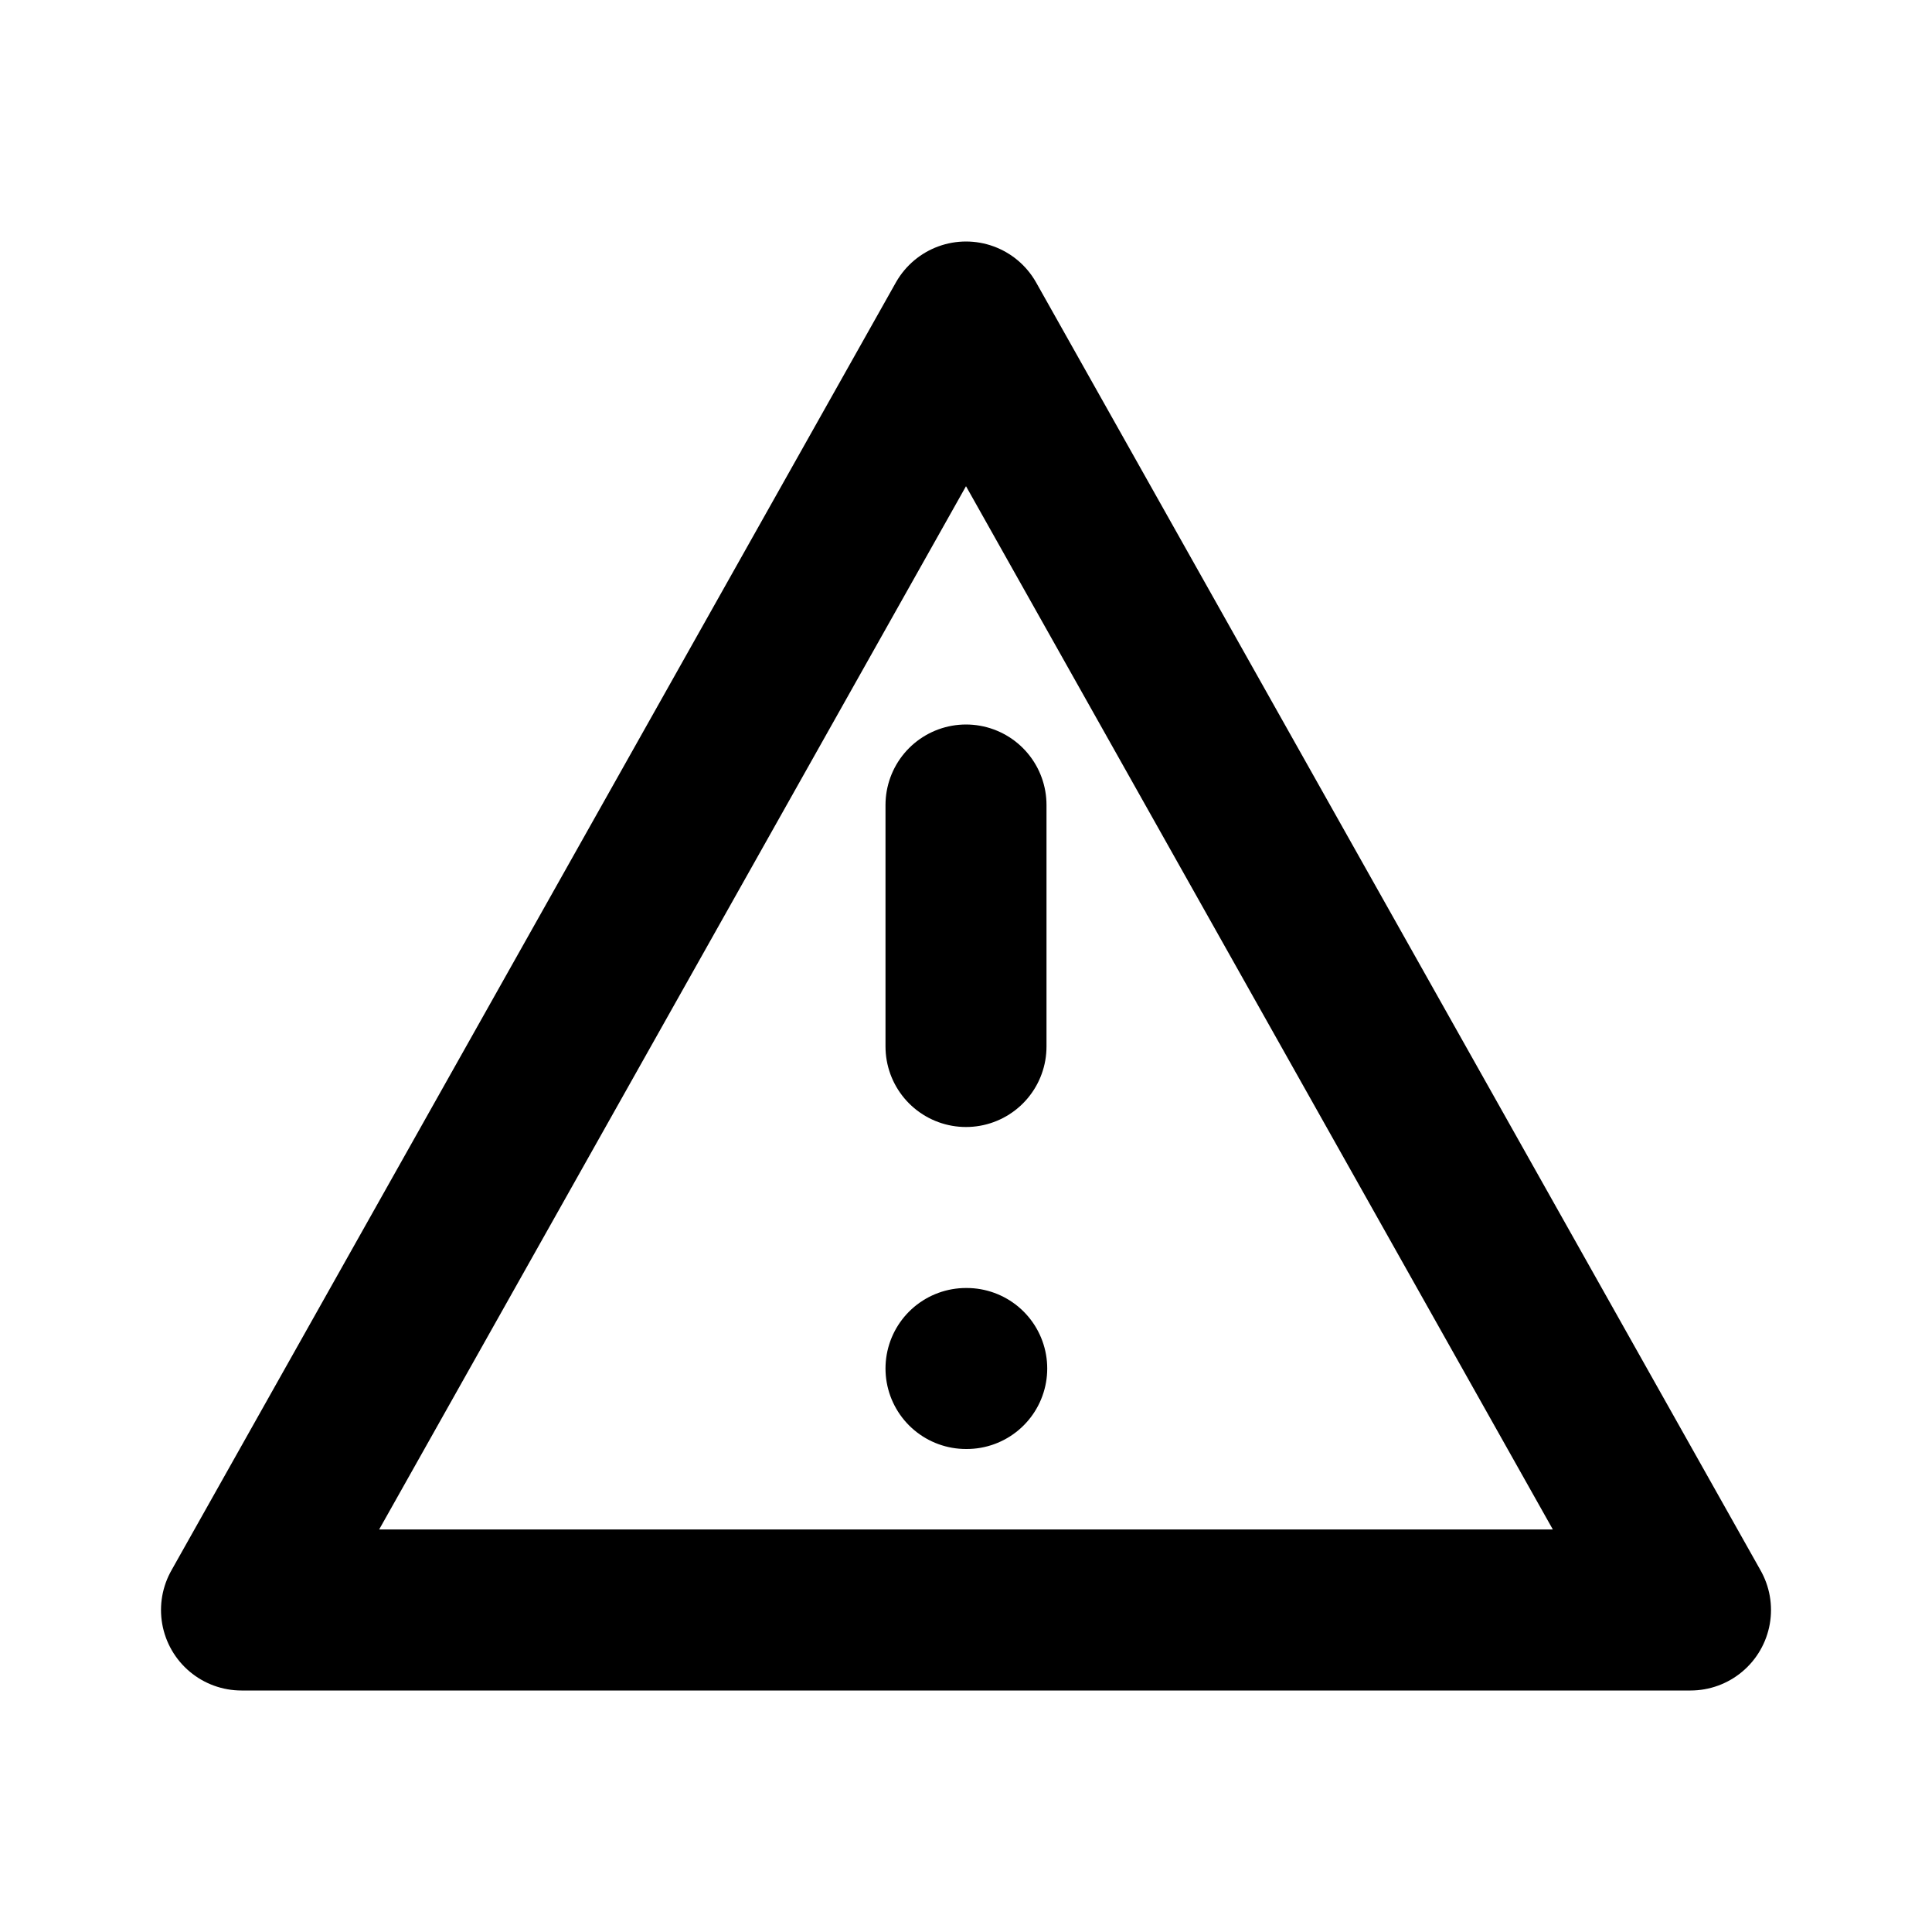 <svg width="24" height="24" viewBox="0 0 24 24" fill="none" xmlns="http://www.w3.org/2000/svg">
<path d="M12 17H12.009M12 13V10M3 20H21L12 4L3 20Z" stroke="black" stroke-width="2" stroke-linecap="round" stroke-linejoin="round"/>
</svg>
